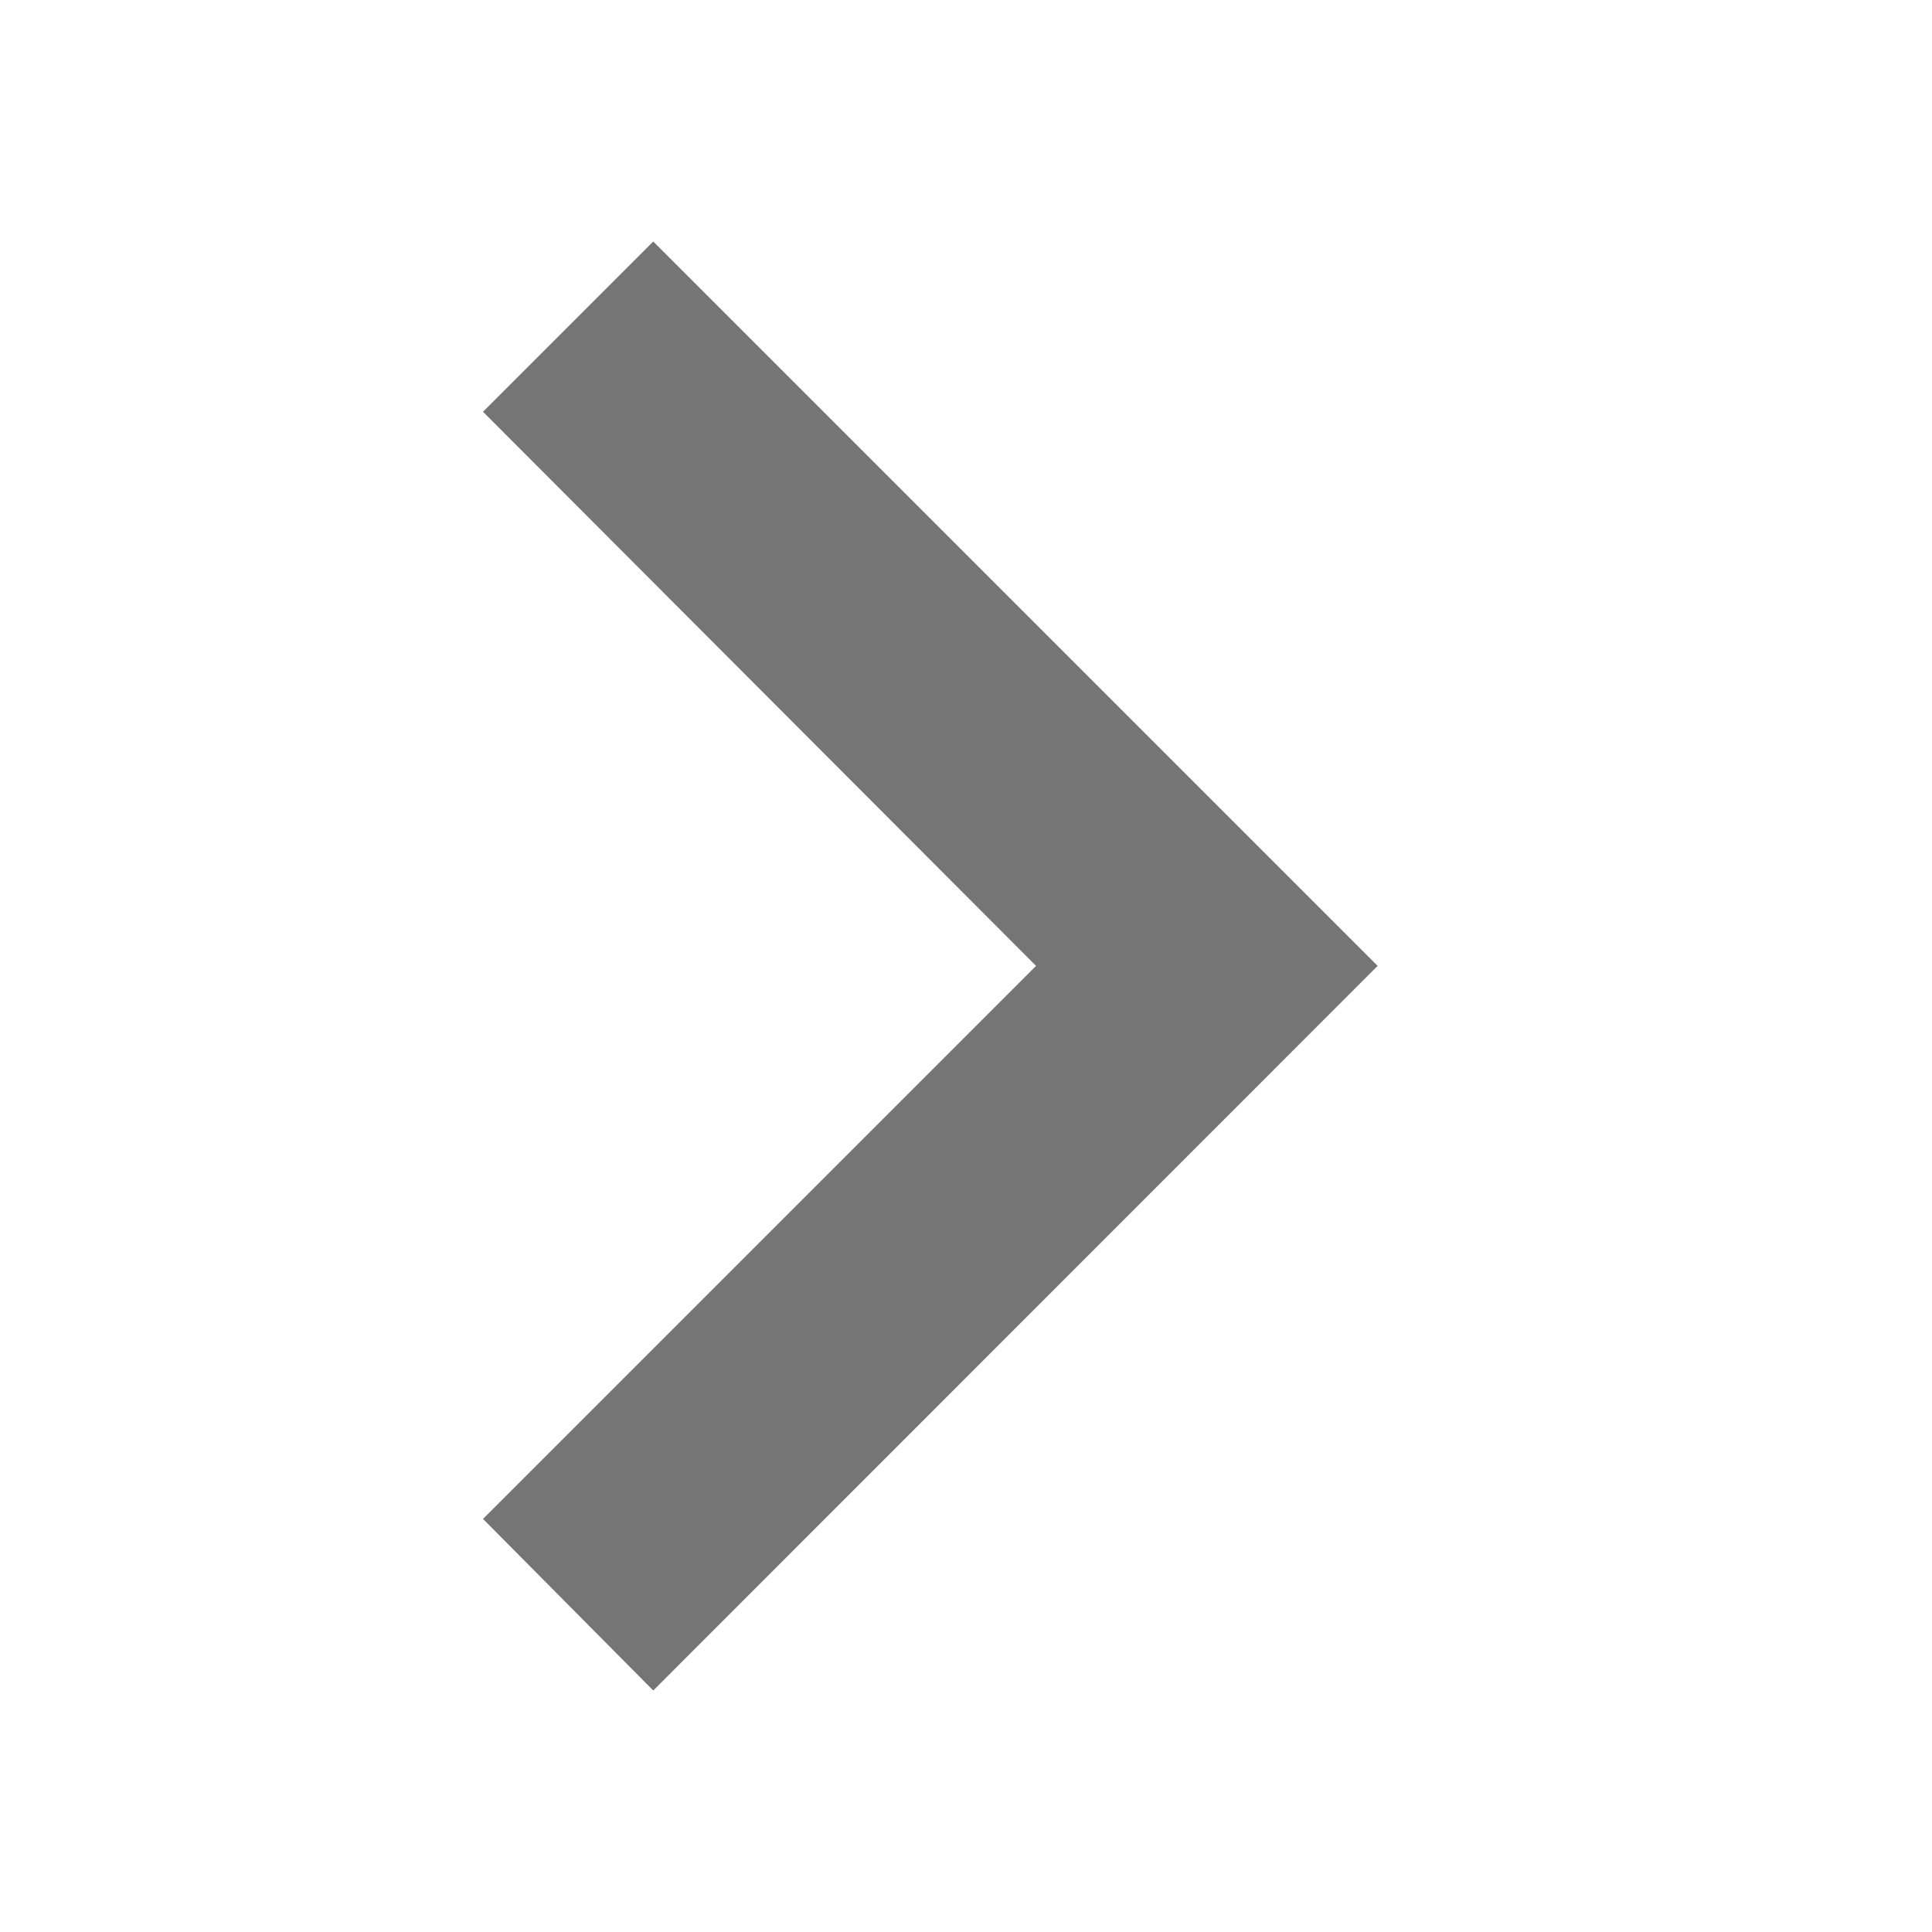 <svg xmlns="http://www.w3.org/2000/svg" width="16" height="16" viewBox="0 0 16 16">
    <g fill="none" fill-rule="evenodd">
        <path d="M0 0h16v16H0z"/>
        <path fill="#757575" d="M5.41 2L4 3.41l4.58 4.589L4 12.579 5.41 14l5.999-6.001z"/>
    </g>
</svg>

